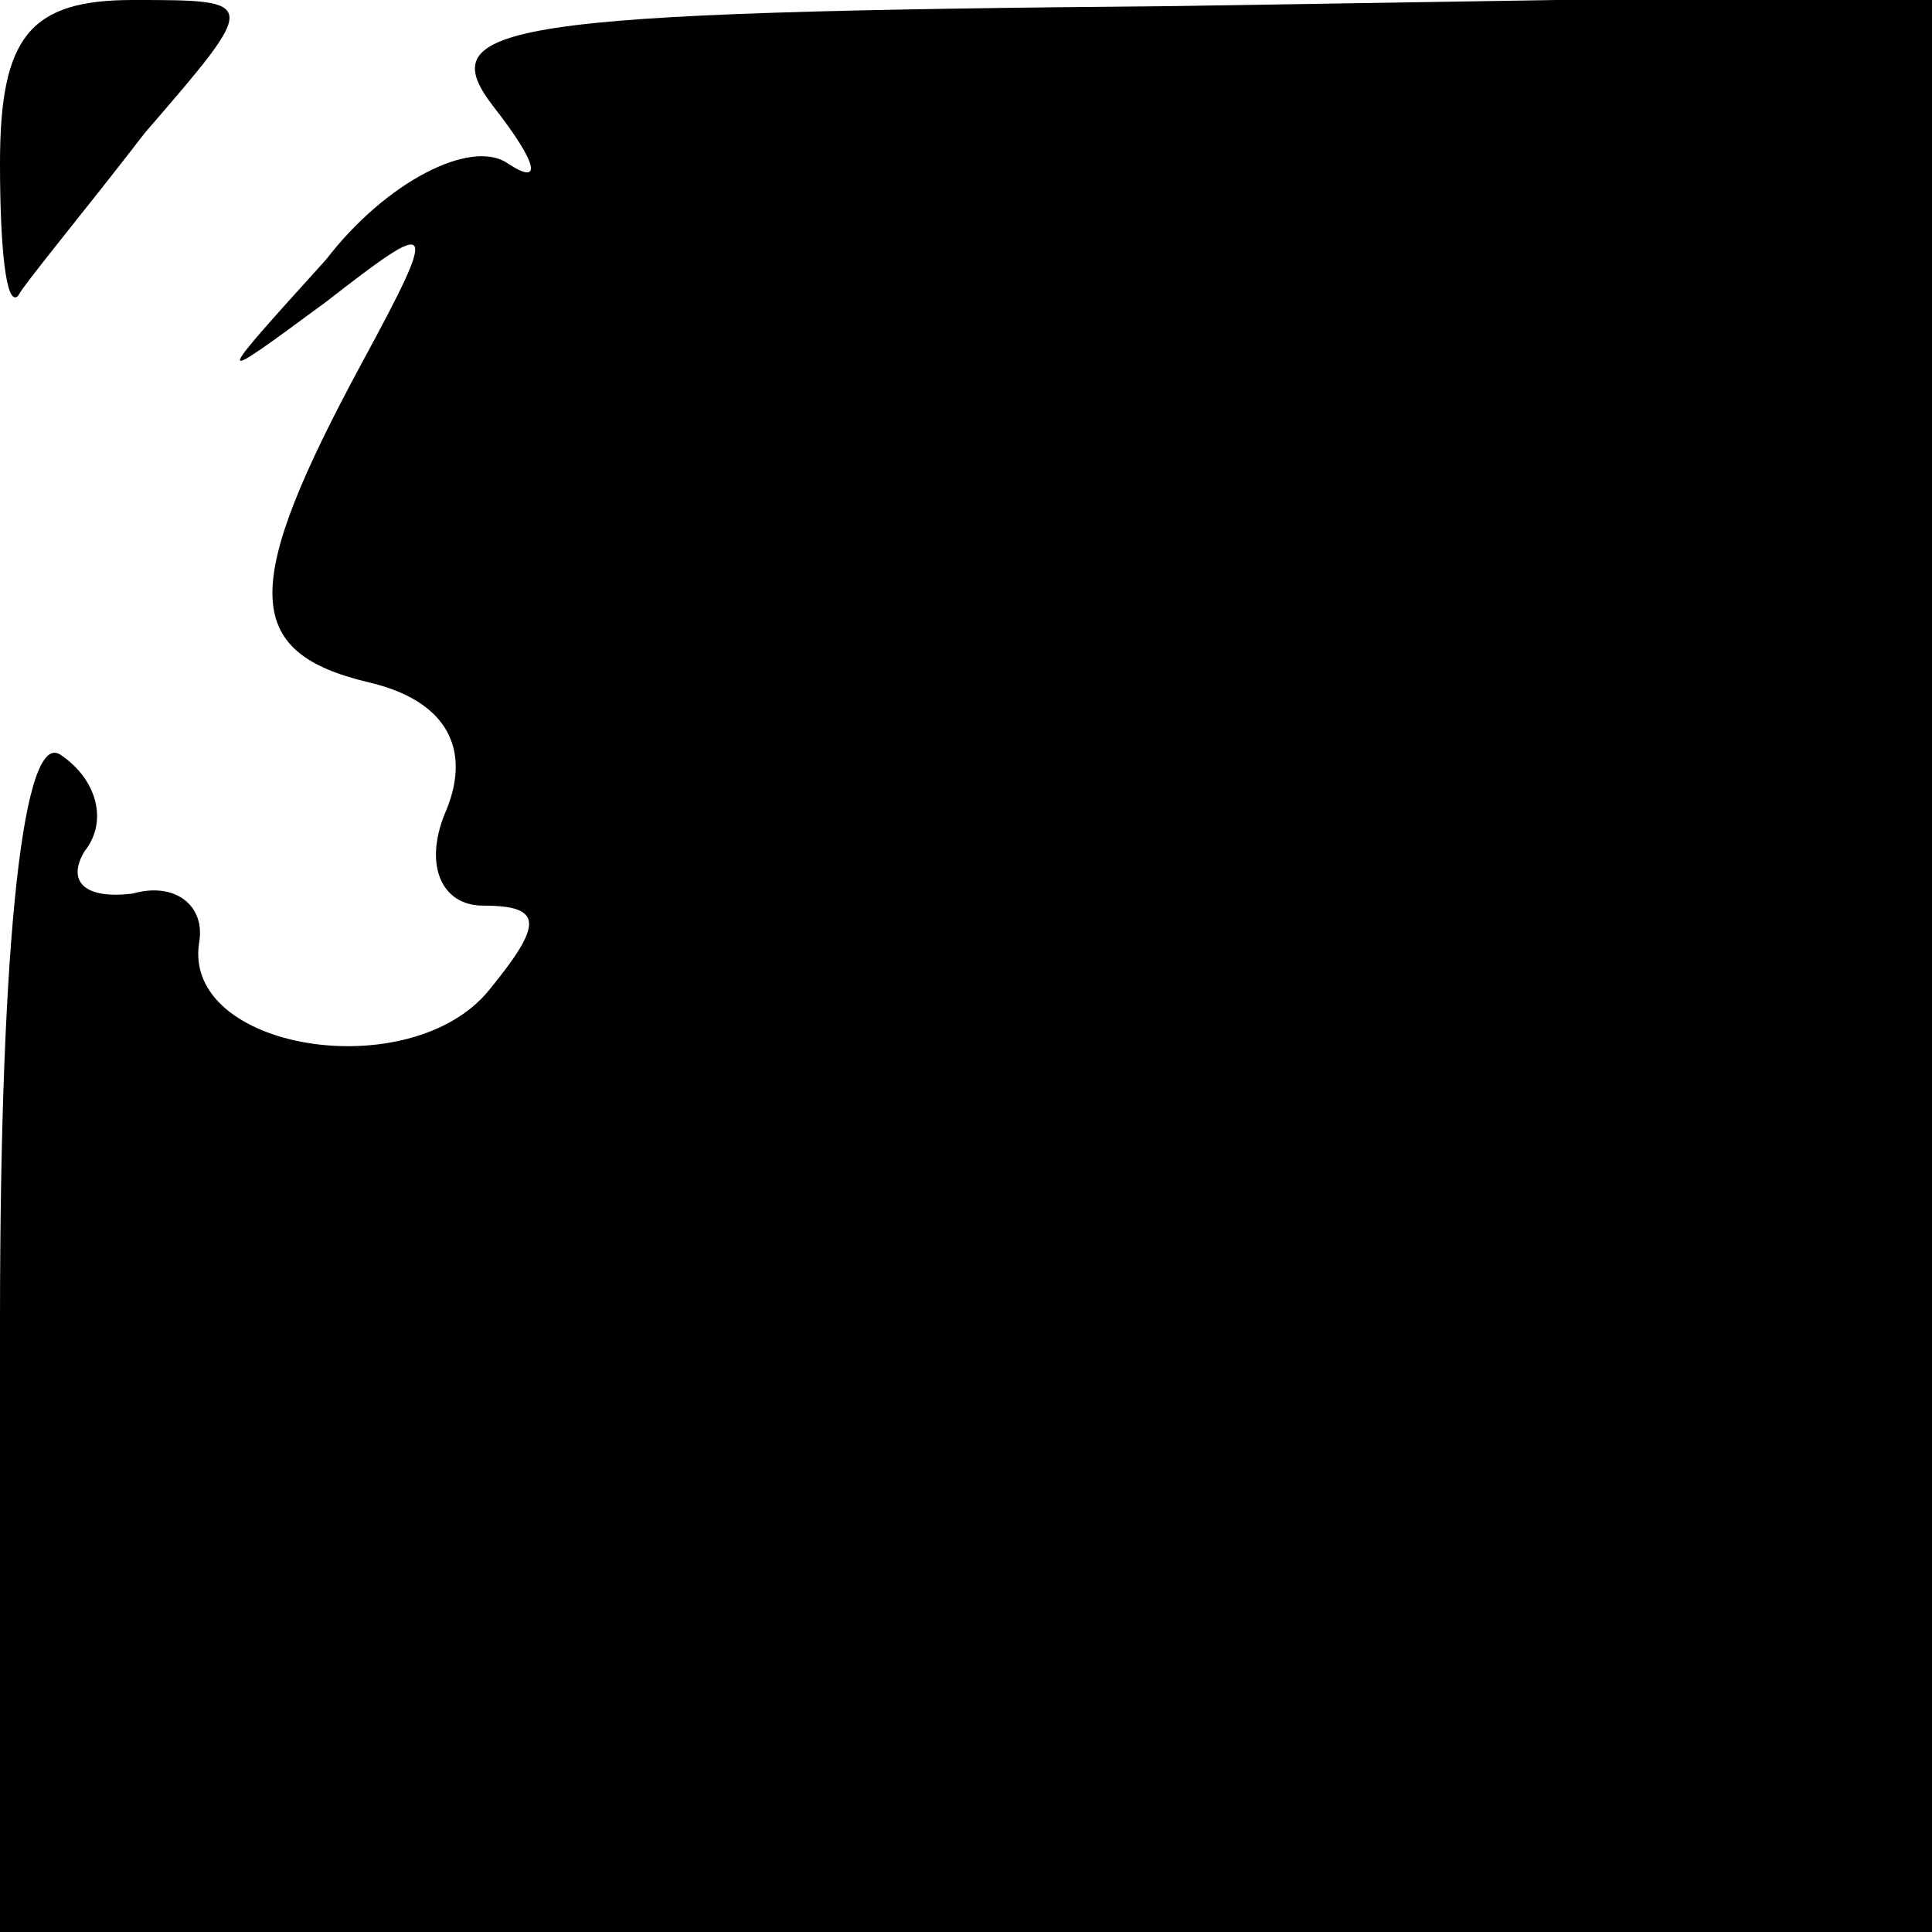 <?xml version="1.0" standalone="no"?>
<!DOCTYPE svg PUBLIC "-//W3C//DTD SVG 20010904//EN"
 "http://www.w3.org/TR/2001/REC-SVG-20010904/DTD/svg10.dtd">
<svg version="1.0" xmlns="http://www.w3.org/2000/svg"
 width="32pt" height="32pt" viewBox="0 0 32 32"
 preserveAspectRatio="xMidYMid meet">
<g transform="translate(0,32) scale(0.1,-0.1)"
fill="#000000" stroke="none">
<path fill="#000000" stroke="none" d="M0 293 c0 -14 1 -24 3 -22 1 2 11 14
21 27 19 22 19 22 -2 22 -17 0 -22 -6 -22 -27z"/>
<path fill="#000000" stroke="none" d="M82 302 c7 -9 8 -13 2 -9 -6 4 -20 -3
-30 -16 -19 -21 -19 -21 0 -7 18 14 19 14 6 -10 -20 -37 -20 -48 1 -53 13 -3
17 -11 13 -21 -4 -9 -1 -16 6 -16 10 0 10 -3 1 -14 -13 -16 -51 -10 -48 8 1 6
-4 10 -11 8 -8 -1 -11 2 -8 7 4 5 2 12 -4 16 -6 4 -10 -29 -10 -94 l0 -101
160 0 160 0 0 160 0 161 -125 -2 c-113 -1 -124 -3 -113 -17z"/>
</g>
</svg>
